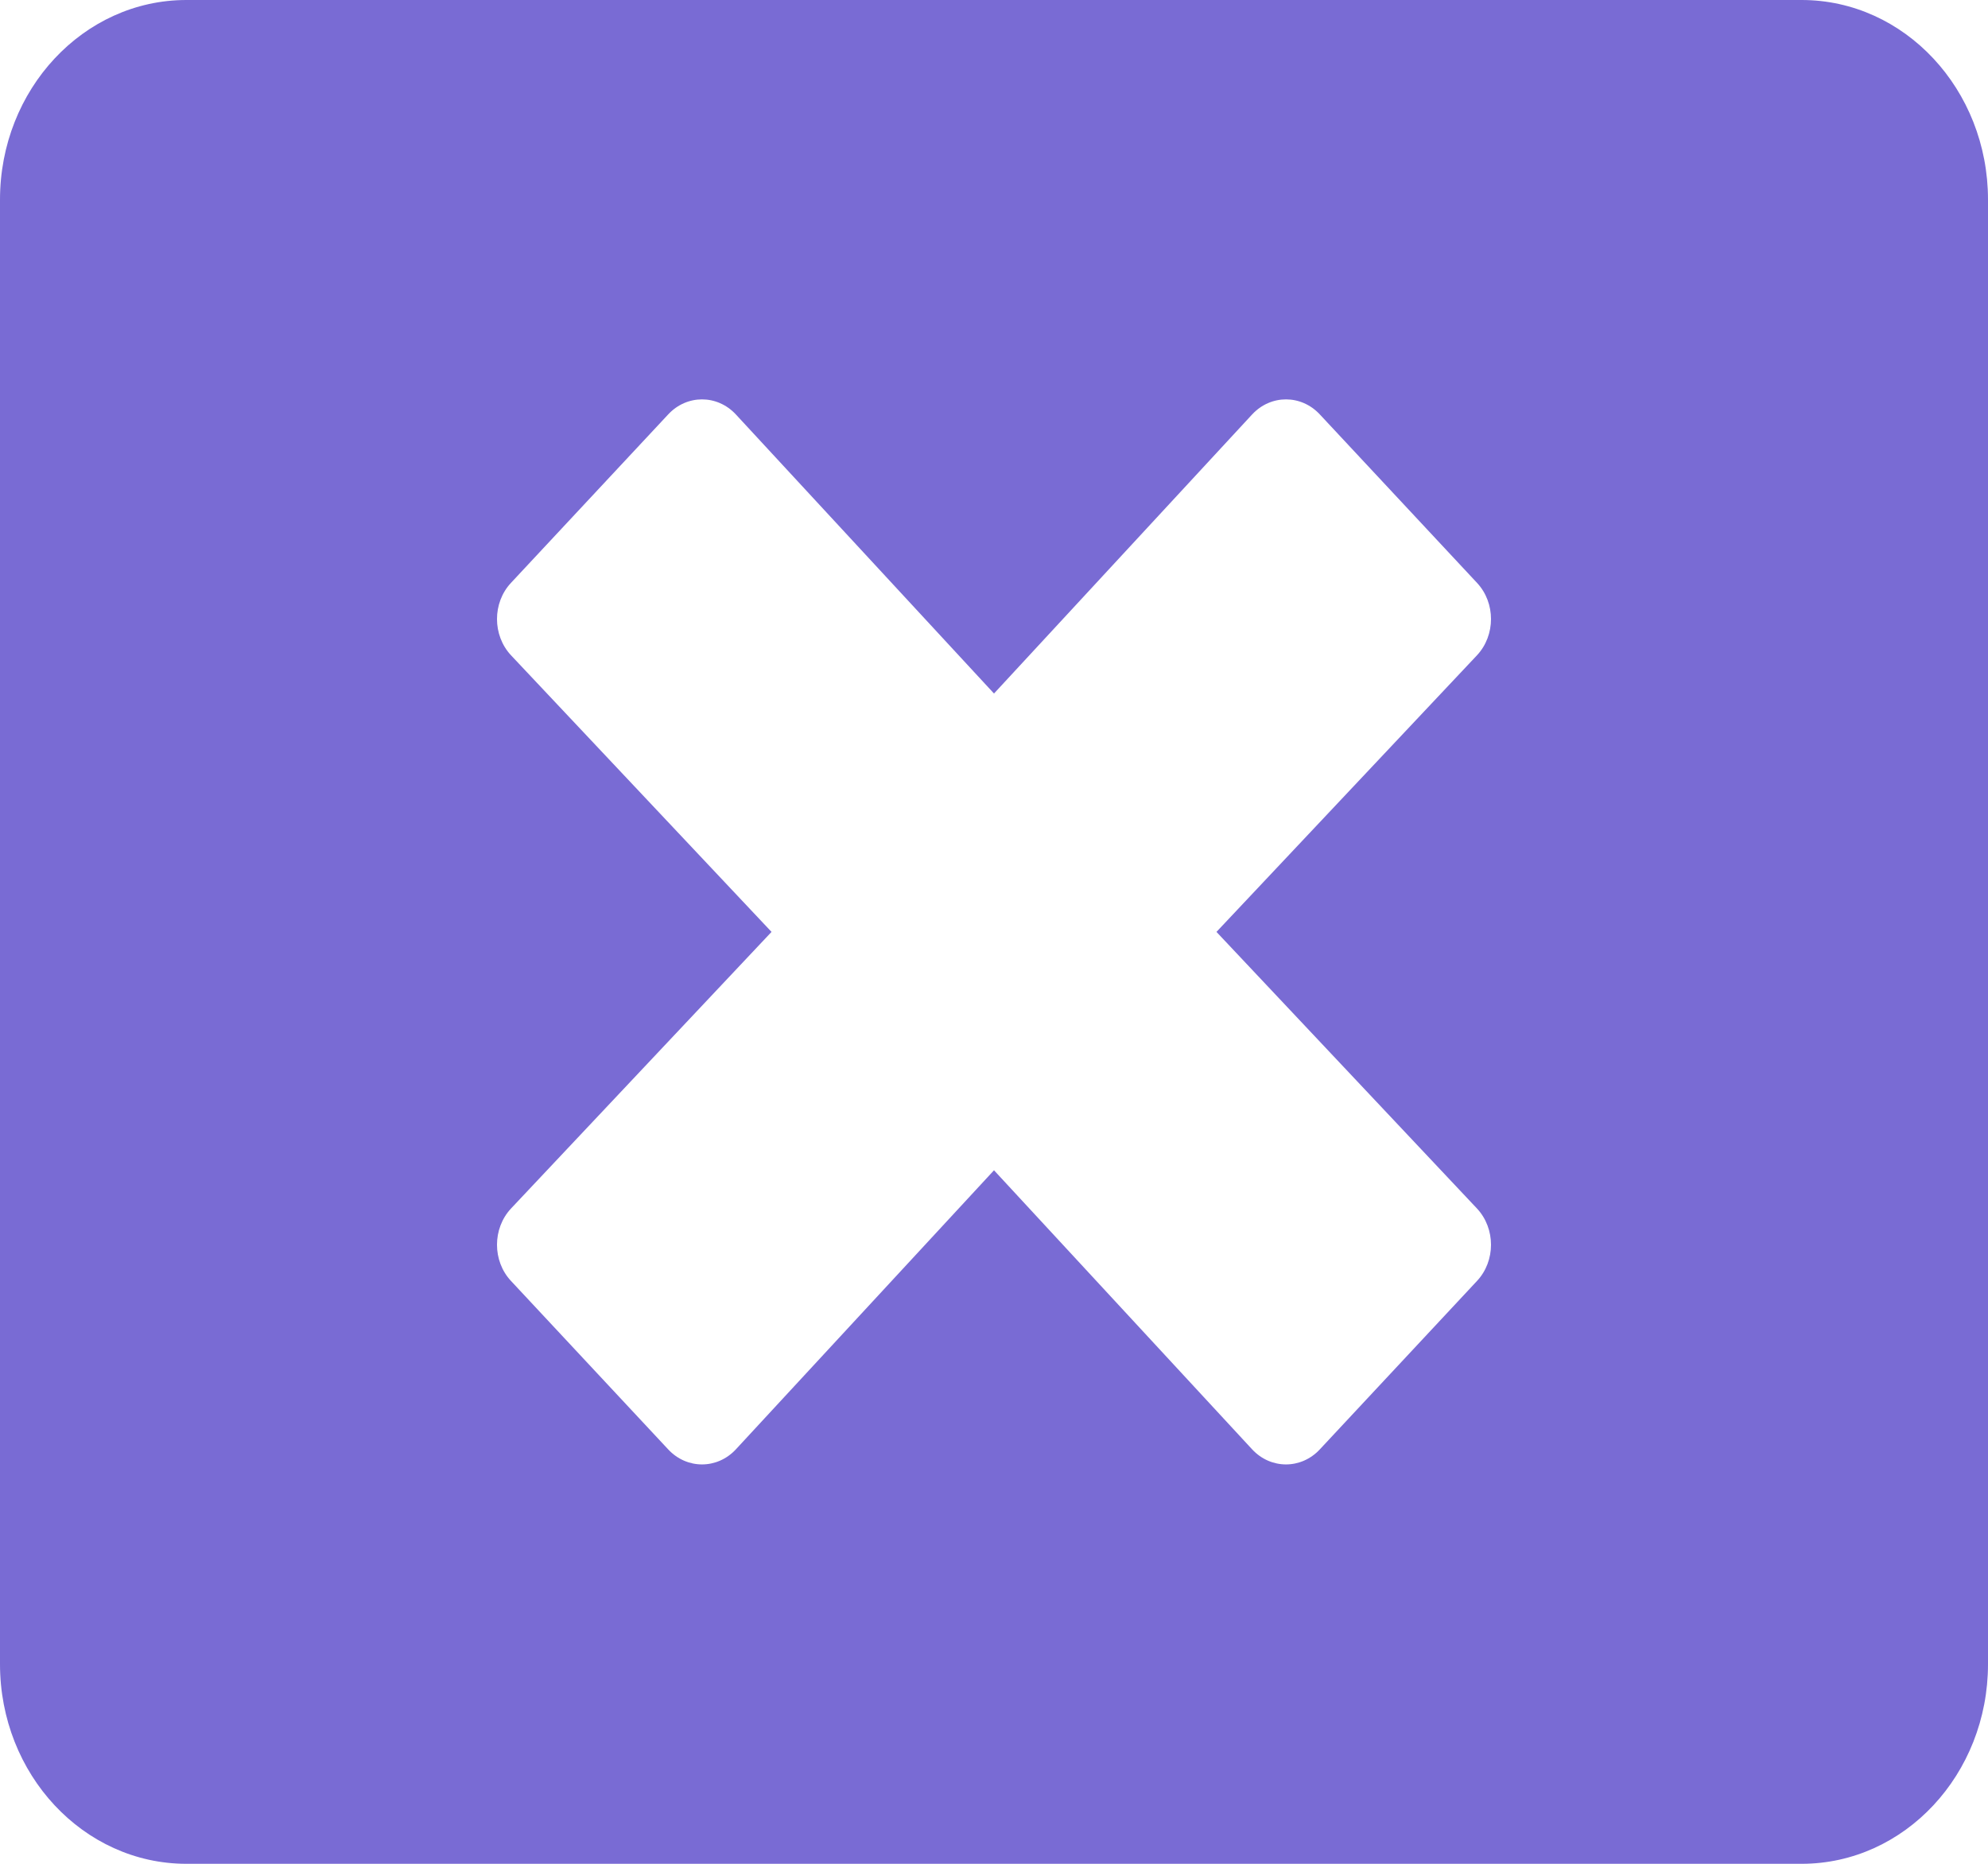 <svg width="32" height="30" viewBox="0 0 32 30" fill="none" xmlns="http://www.w3.org/2000/svg">
<path d="M29 0H3C1.344 0 0 1.44 0 3.214V26.786C0 28.56 1.344 30 3 30H29C30.656 30 32 28.56 32 26.786V3.214C32 1.44 30.656 0 29 0ZM23.775 19.453C24.075 19.775 24.075 20.297 23.775 20.618L21.244 23.33C20.944 23.652 20.456 23.652 20.156 23.33L16 18.837L11.844 23.33C11.544 23.652 11.056 23.652 10.756 23.33L8.225 20.618C7.925 20.297 7.925 19.775 8.225 19.453L12.419 15L8.225 10.547C7.925 10.225 7.925 9.703 8.225 9.382L10.756 6.67C11.056 6.348 11.544 6.348 11.844 6.67L16 11.163L20.156 6.67C20.456 6.348 20.944 6.348 21.244 6.67L23.775 9.382C24.075 9.703 24.075 10.225 23.775 10.547L19.581 15L23.775 19.453Z" fill="#796BD4"/>
</svg>
